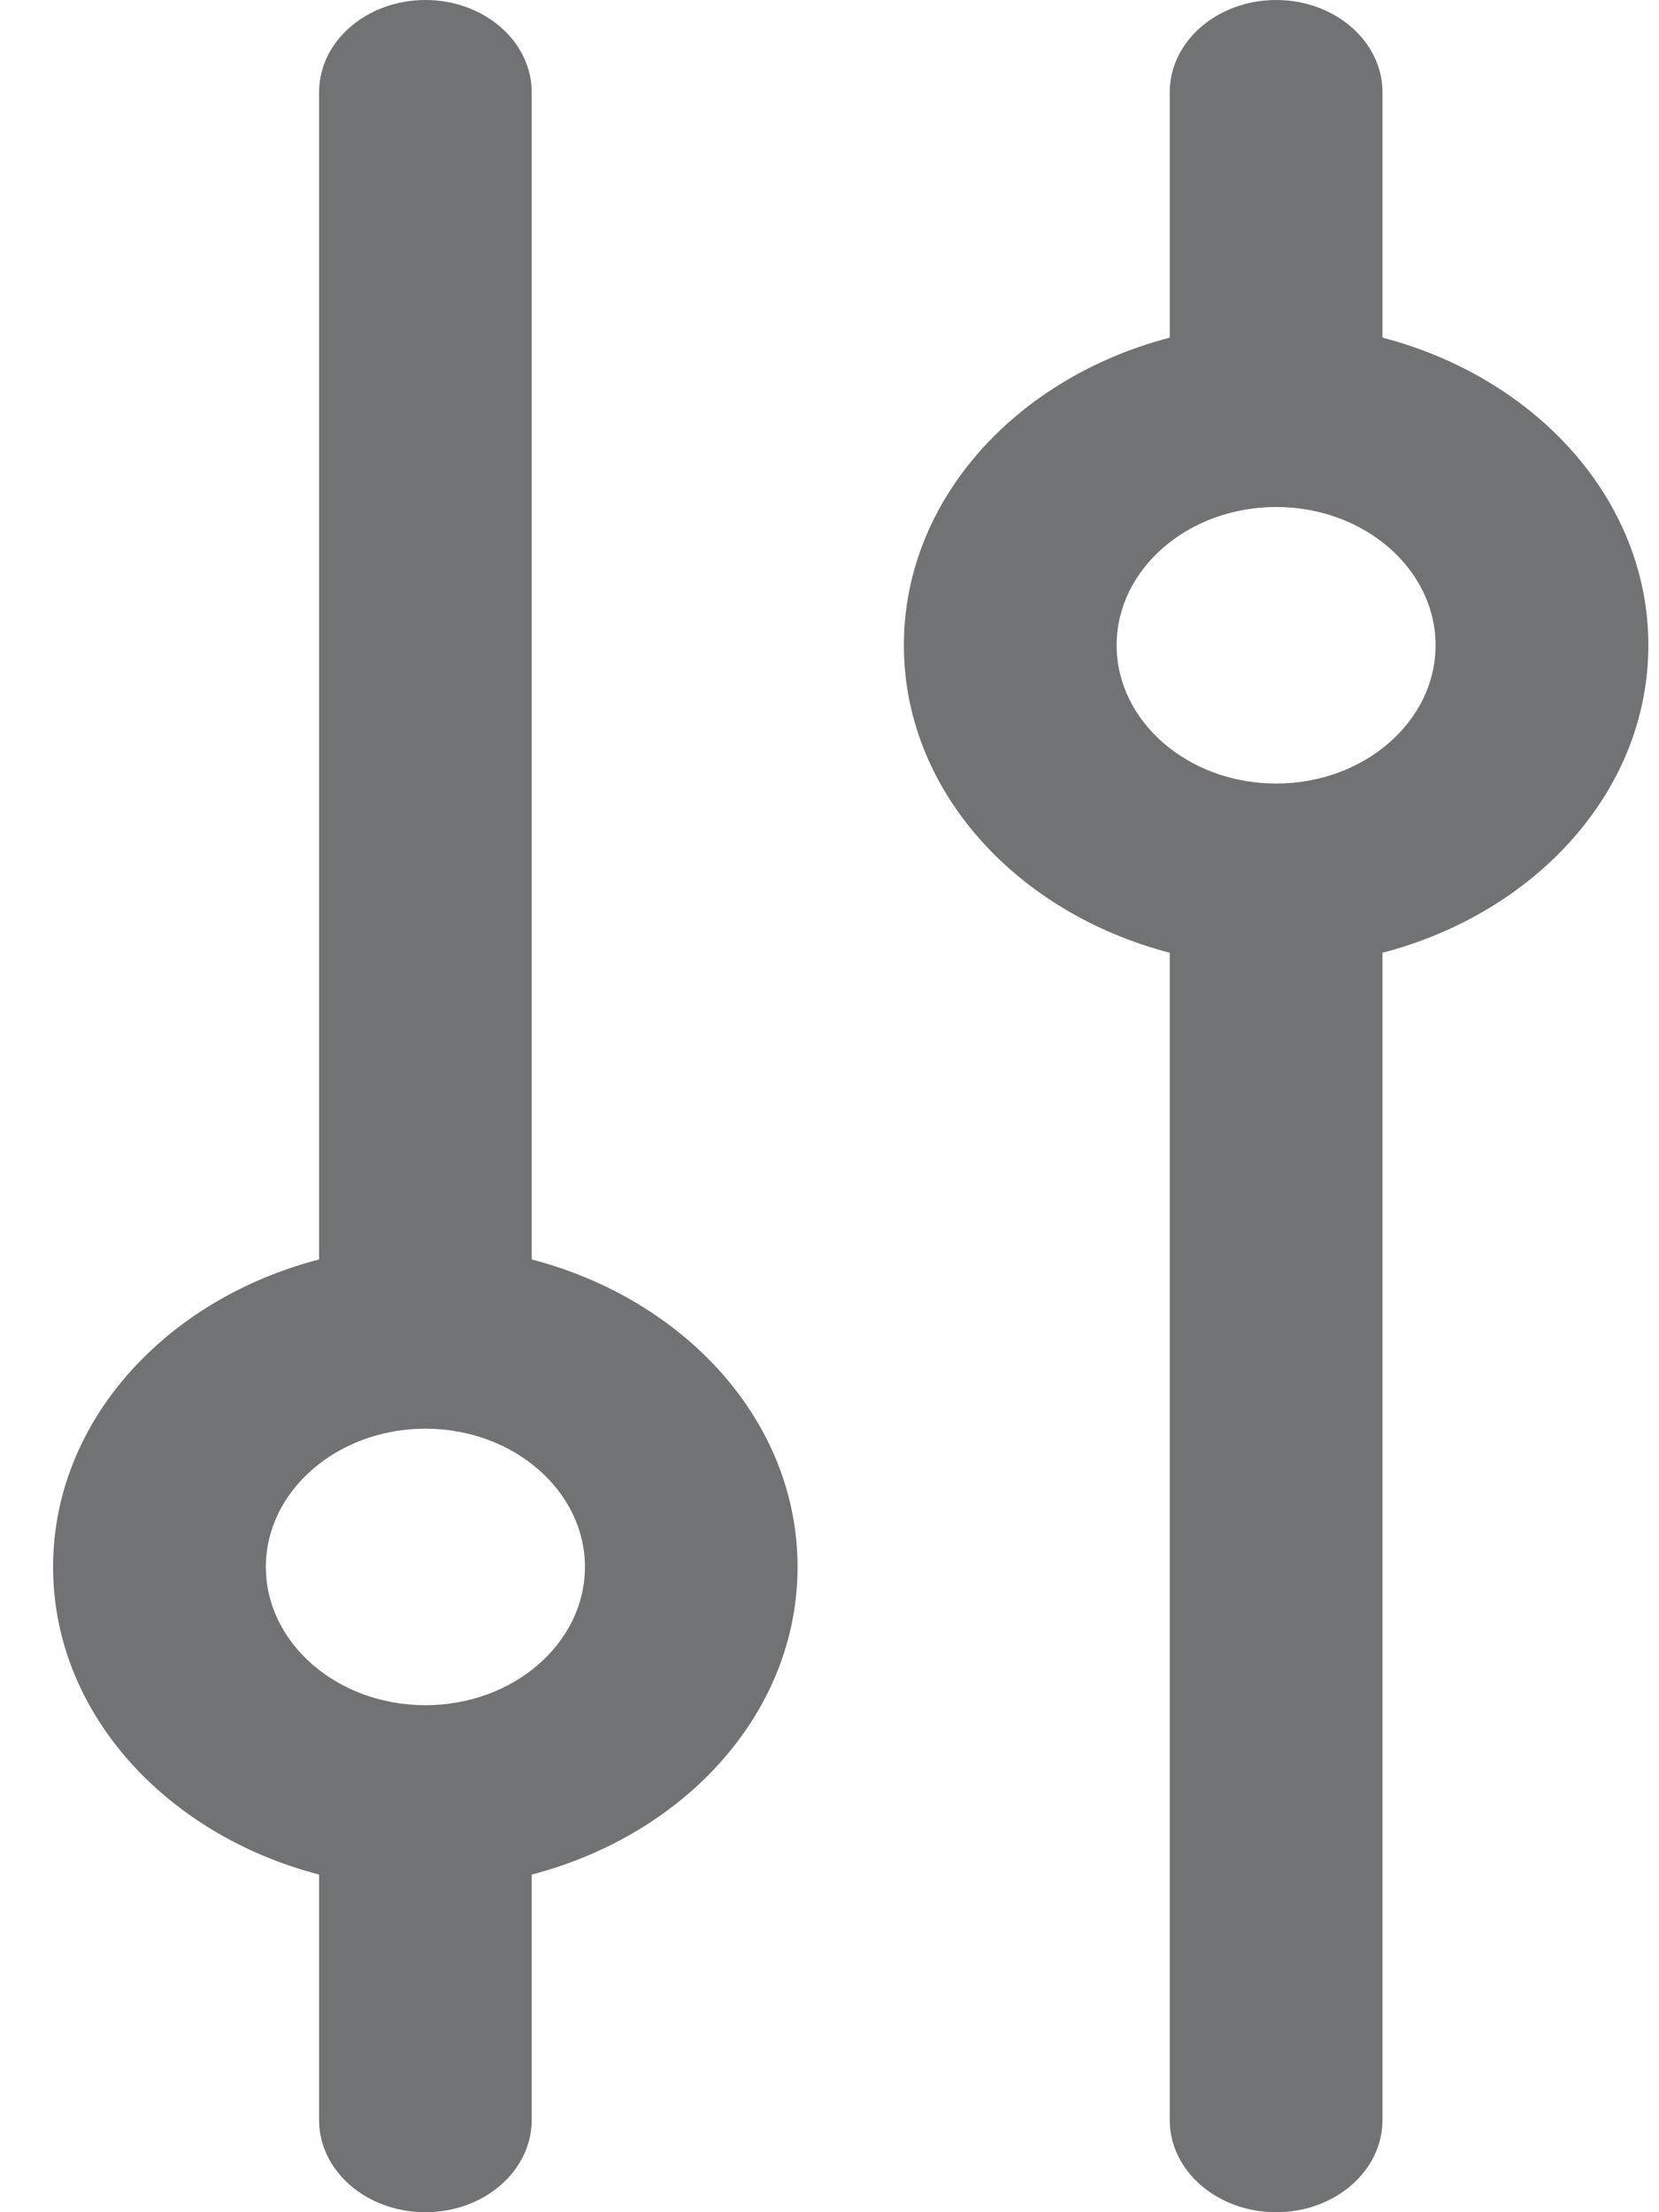 <svg width="12" height="16" viewBox="0 0 12 16" fill="none" xmlns="http://www.w3.org/2000/svg">
<g clip-path="url(#clip0)">
<path d="M3.846 15.333L3.846 13.558C4.954 13.269 5.769 12.387 5.769 11.333C5.769 10.28 4.954 9.398 3.846 9.109L3.846 0.667C3.846 0.299 3.501 -9.91245e-08 3.077 -1.17685e-07C2.652 -1.36246e-07 2.308 0.299 2.308 0.667L2.308 9.109C1.199 9.397 0.384 10.28 0.384 11.333C0.384 12.387 1.199 13.269 2.308 13.558L2.308 15.333C2.308 15.702 2.652 16 3.077 16C3.501 16 3.846 15.702 3.846 15.333ZM1.923 11.333C1.923 10.782 2.441 10.333 3.077 10.333C3.713 10.333 4.231 10.782 4.231 11.333C4.231 11.885 3.713 12.333 3.077 12.333C2.441 12.333 1.923 11.885 1.923 11.333Z" fill="#707274"/>
<path d="M10 15.333L10 6.891C11.108 6.602 11.923 5.72 11.923 4.667C11.923 3.613 11.108 2.731 10 2.442L10 0.667C10 0.299 9.655 -9.91229e-08 9.231 -1.17683e-07C8.806 -1.36244e-07 8.461 0.299 8.461 0.667L8.461 2.442C7.353 2.731 6.538 3.613 6.538 4.667C6.538 5.72 7.353 6.602 8.461 6.891L8.461 15.333C8.461 15.702 8.806 16 9.231 16C9.655 16 10 15.702 10 15.333ZM8.077 4.667C8.077 4.115 8.594 3.667 9.231 3.667C9.867 3.667 10.384 4.115 10.384 4.667C10.384 5.218 9.867 5.667 9.231 5.667C8.594 5.667 8.077 5.218 8.077 4.667Z" fill="#707274"/>
</g>
<defs>
<clipPath id="clip0">
<rect width="16" height="12" fill="white" transform="translate(12) rotate(90)"/>
</clipPath>
</defs>
</svg>
